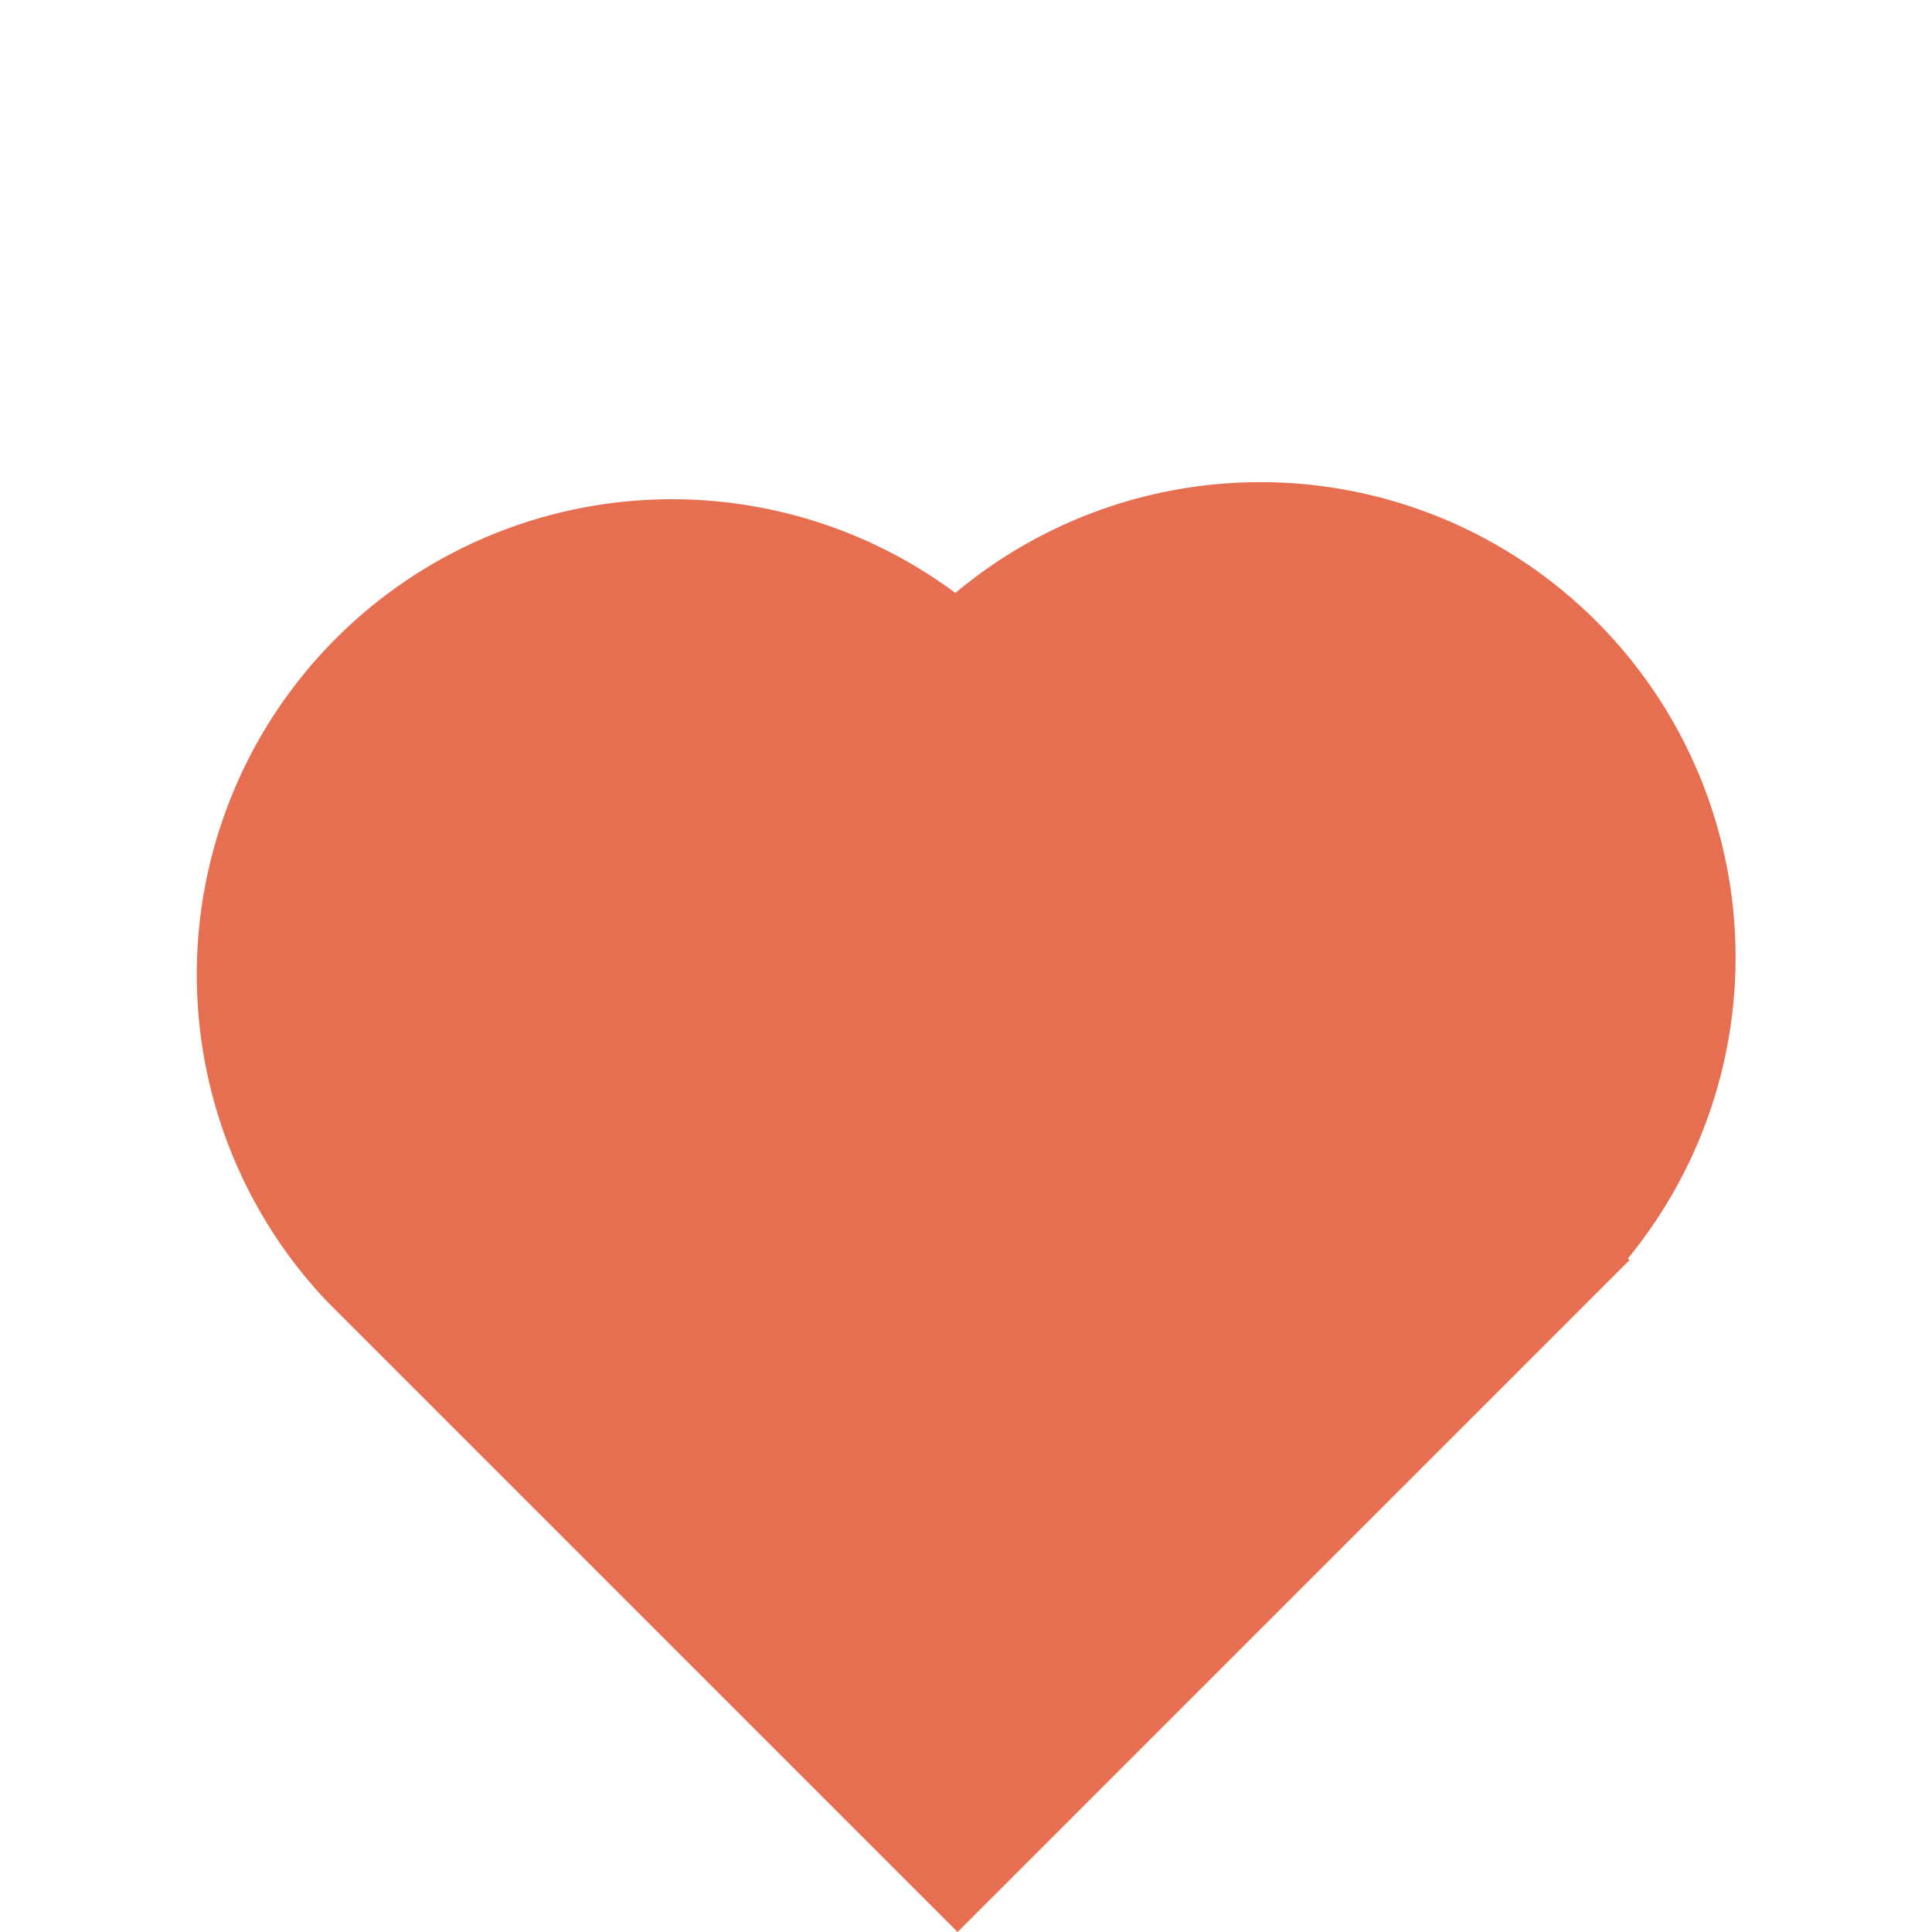 <svg xmlns="http://www.w3.org/2000/svg" width="24.037" height="24.037" viewBox="0 0 24.037 24.037" fill="#E76F51">
  <path id="Path_955" data-name="Path 955" d="M15.822,8.979v.029H4V-2.1A5.915,5.915,0,0,1,9.912-7.841a5.913,5.913,0,0,1,5.849,5.049,5.912,5.912,0,0,1,.061,11.772Z" transform="translate(2.716 20.496) rotate(-45)"/>
</svg>
